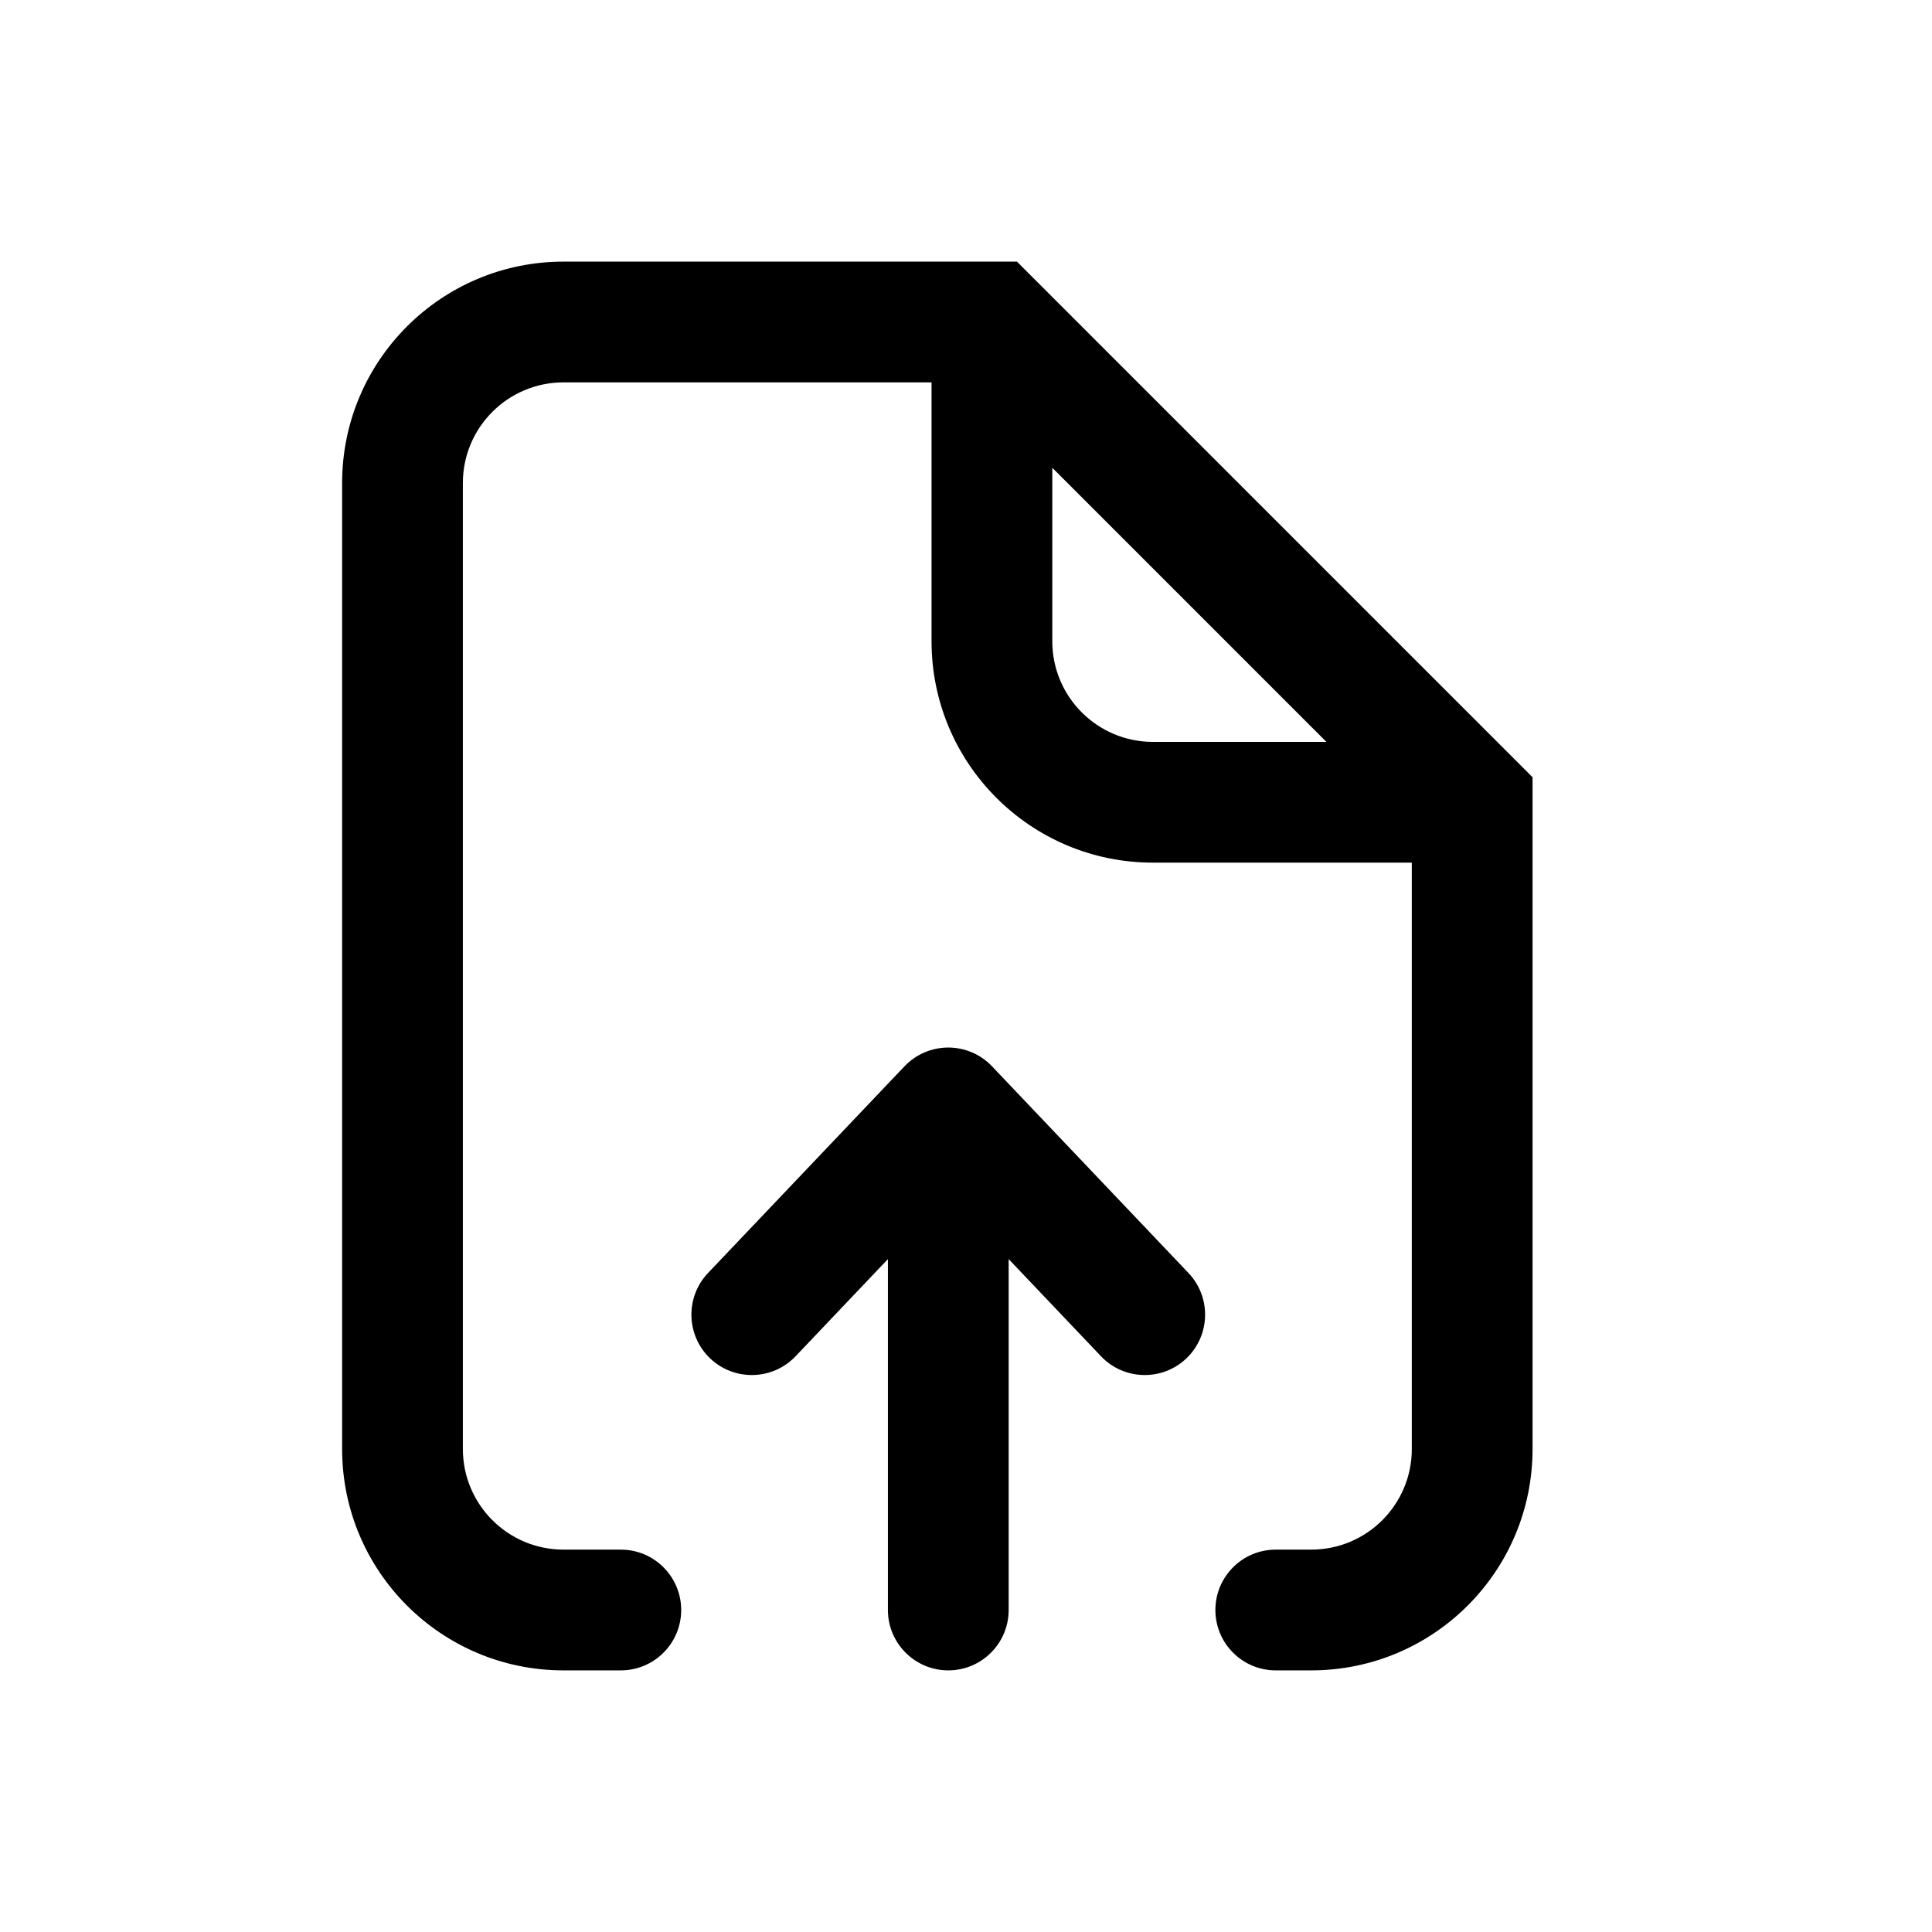 <svg width="24" height="24" viewBox="0 0 24 24" xmlns="http://www.w3.org/2000/svg">
<path fill-rule="evenodd" clip-rule="evenodd" d="M7 4.75C6.31 4.75 5.75 5.31 5.75 6V18C5.75 18.69 6.31 19.25 7 19.25H7.712C8.126 19.25 8.462 19.586 8.462 20C8.462 20.414 8.126 20.75 7.712 20.75H7C5.481 20.75 4.25 19.519 4.25 18V6C4.25 4.481 5.481 3.25 7 3.25H12.633L19.038 9.655V18C19.038 19.519 17.807 20.75 16.288 20.75H15.848C15.433 20.75 15.098 20.414 15.098 20C15.098 19.586 15.433 19.25 15.848 19.25H16.288C16.979 19.25 17.538 18.69 17.538 18V10.716H14.322C12.803 10.716 11.572 9.485 11.572 7.966V4.75H7ZM13.072 5.811L16.477 9.216H14.322C13.632 9.216 13.072 8.656 13.072 7.966V5.811ZM11.78 13.013C11.985 13.013 12.182 13.097 12.323 13.246L14.764 15.814C15.049 16.115 15.037 16.589 14.737 16.875C14.437 17.16 13.962 17.148 13.677 16.848L12.53 15.641V20C12.53 20.414 12.194 20.75 11.78 20.75C11.366 20.75 11.03 20.414 11.03 20L11.03 15.641L9.883 16.848C9.597 17.148 9.123 17.16 8.822 16.875C8.522 16.589 8.51 16.115 8.795 15.814L11.236 13.246C11.378 13.097 11.574 13.013 11.78 13.013Z"/>
</svg>
